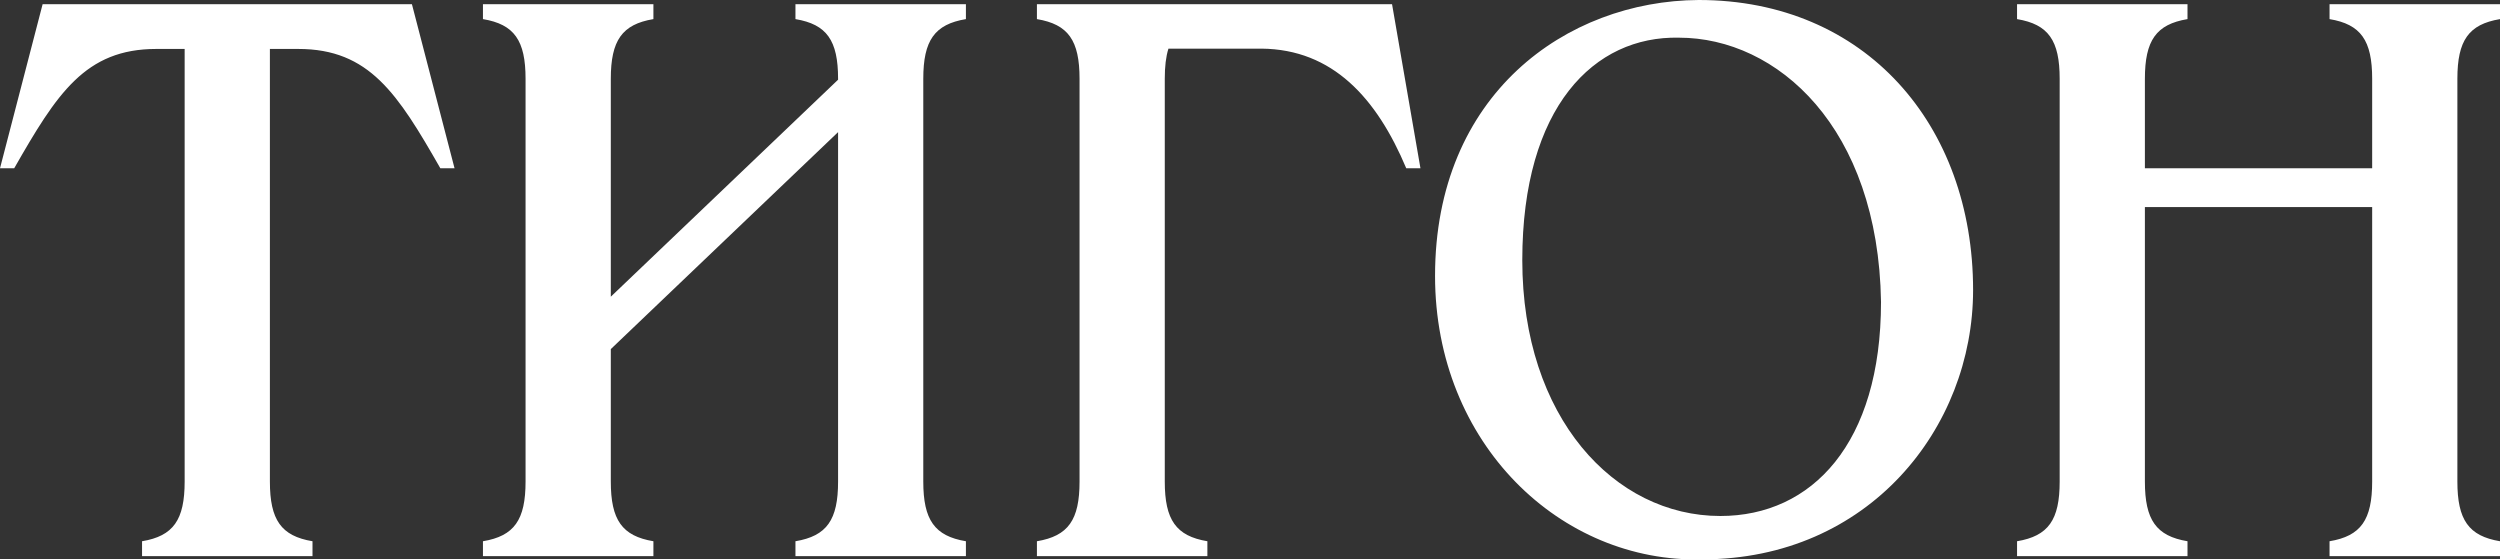 <svg width="143" height="32" viewBox="0 0 143 32" fill="none" xmlns="http://www.w3.org/2000/svg">
<rect x="0" y="0" width="143" height="32" fill="#333333" stroke="none"/>
<path fill-rule="evenodd" clip-rule="evenodd" d="M82.085 15.78C82.085 5.404 89.584 0.047 97.164 0C106.688 0 112.861 7.133 112.861 16.591C112.861 24.483 106.89 31.995 97.37 31.995C89.29 32.212 82.085 25.401 82.085 15.78ZM8.125 31.812V30.959C9.92 30.659 10.562 29.738 10.562 27.545V2.8H8.938C4.875 2.8 3.25 5.36 0.812 9.626H0L2.438 0.24H23.562L26 9.626H25.188C22.75 5.36 21.125 2.8 17.062 2.8H15.438V27.545C15.438 29.738 16.08 30.659 17.875 30.959V31.812H8.125ZM27.625 31.812V30.959C29.42 30.659 30.062 29.738 30.062 27.545V4.507C30.062 2.314 29.42 1.393 27.625 1.093V0.24H37.375V1.093C35.58 1.393 34.938 2.314 34.938 4.507V16.971L47.938 4.56V4.507C47.938 2.314 47.295 1.393 45.5 1.093V0.24H55.25V1.093C53.455 1.393 52.812 2.314 52.812 4.507V27.545C52.812 29.738 53.455 30.659 55.25 30.959V31.812H45.5V30.959C47.295 30.659 47.938 29.738 47.938 27.545V7.558L34.938 19.969V27.545C34.938 29.738 35.58 30.659 37.375 30.959V31.812H27.625ZM59.312 31.812V30.959C61.108 30.659 61.75 29.738 61.75 27.545V4.507C61.75 2.314 61.108 1.393 59.312 1.093V0.24H79.625L81.25 9.626H80.438C78.742 5.598 76.224 2.823 72.165 2.782H66.835C66.689 3.243 66.625 3.81 66.625 4.507V27.545C66.625 29.738 67.267 30.659 69.062 30.959V31.812H59.312ZM115.375 31.812V30.959C117.17 30.659 117.813 29.738 117.813 27.545V4.507C117.813 2.314 117.17 1.393 115.375 1.093V0.24H125.125V1.093C123.33 1.393 122.688 2.314 122.688 4.507V9.626H135.688V4.507C135.688 2.314 135.045 1.393 133.25 1.093V0.24H143V1.093C141.205 1.393 140.562 2.314 140.562 4.507V27.545C140.562 29.738 141.205 30.659 143 30.959V31.812H133.25V30.959C135.045 30.659 135.688 29.738 135.688 27.545V11.845H122.688V27.545C122.688 29.738 123.33 30.659 125.125 30.959V31.812H115.375ZM107.594 17.271C107.44 7.271 101.648 2.155 96.033 2.155C91.196 2.047 87.075 6.098 87.075 14.884C87.075 23.877 92.342 29.515 98.405 29.515C103.645 29.515 107.594 25.36 107.594 17.271Z" fill="white"/>
</svg>
